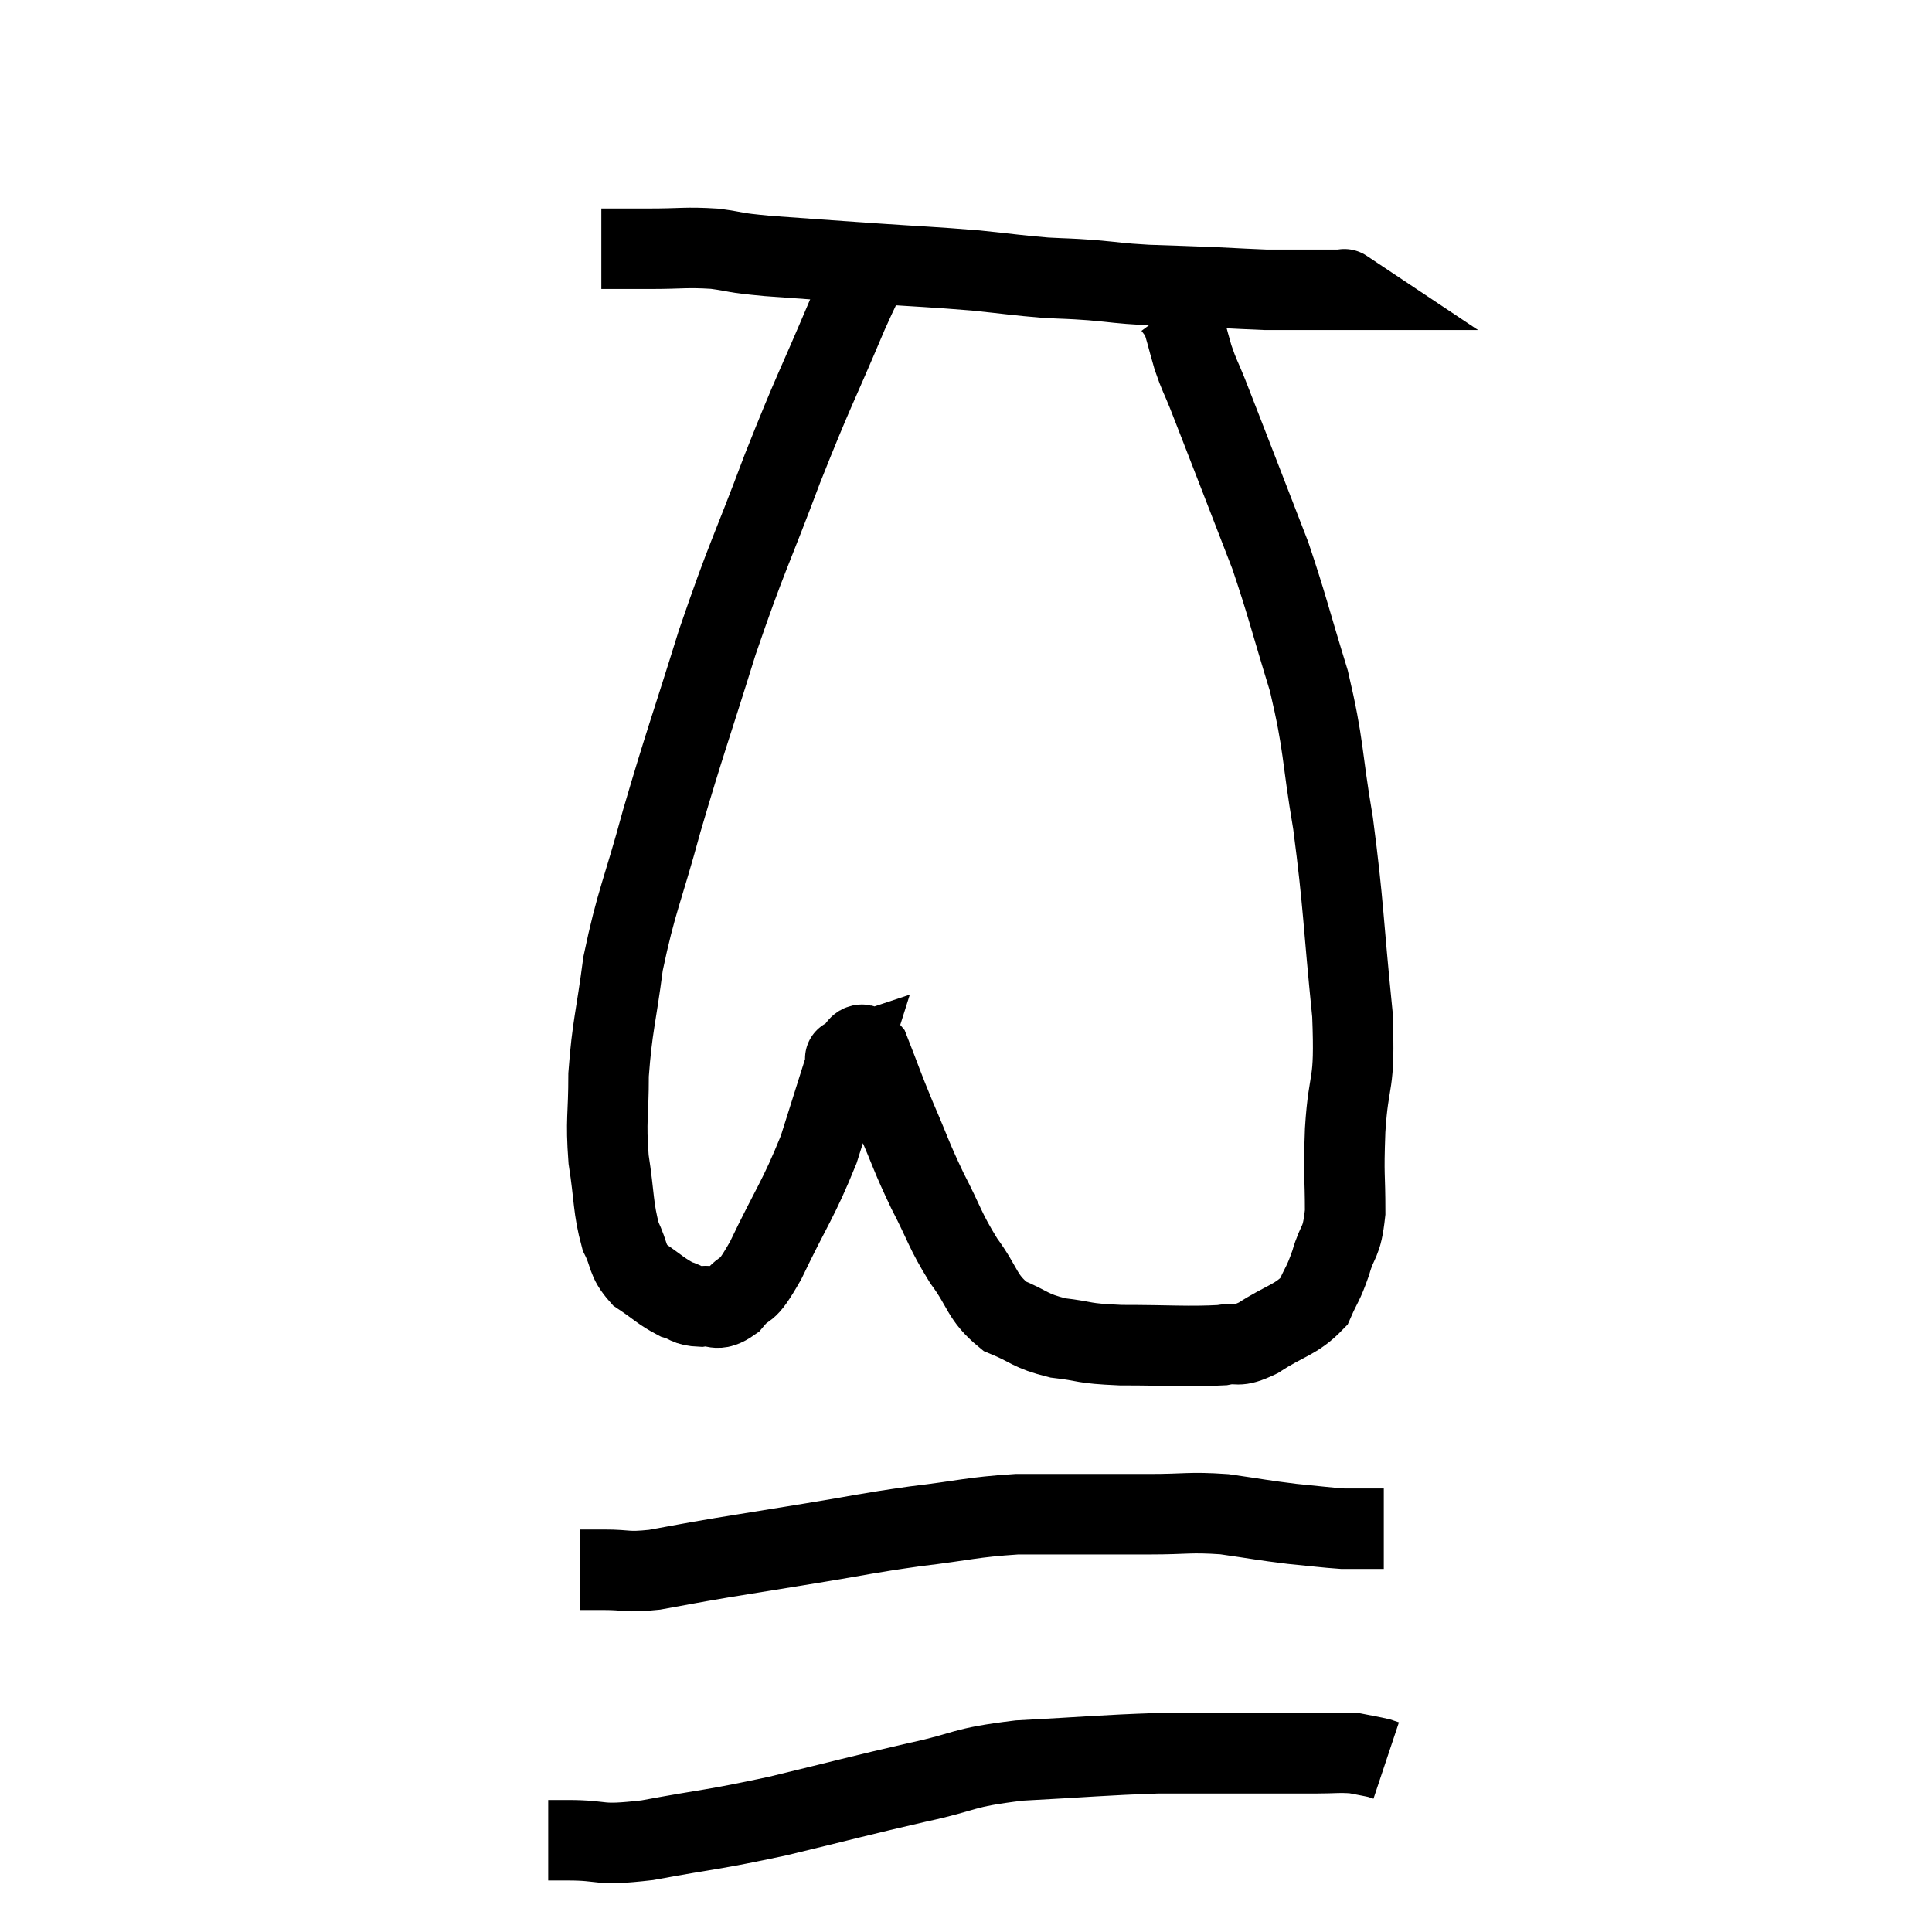 <svg width="48" height="48" viewBox="0 0 48 48" xmlns="http://www.w3.org/2000/svg"><path d="M 14.94 6.18 C 15.54 6.18, 15.435 6.18, 16.14 6.18 C 16.95 6.18, 17.025 6.135, 17.76 6.18 C 18.42 6.27, 18.12 6.27, 19.08 6.36 C 20.34 6.45, 20.31 6.45, 21.6 6.54 C 22.92 6.63, 23.145 6.63, 24.24 6.72 C 25.11 6.81, 25.26 6.84, 25.98 6.9 C 26.55 6.93, 26.49 6.915, 27.12 6.96 C 27.81 7.02, 27.735 7.035, 28.5 7.08 C 29.34 7.11, 29.445 7.11, 30.18 7.14 C 30.81 7.17, 31.02 7.185, 31.44 7.2 C 31.65 7.2, 31.56 7.2, 31.86 7.2 C 32.25 7.2, 32.325 7.2, 32.64 7.2 C 32.88 7.2, 32.925 7.2, 33.12 7.2 C 33.27 7.2, 33.345 7.2, 33.42 7.2 C 33.42 7.2, 33.375 7.17, 33.42 7.2 L 33.6 7.32" fill="none" stroke="black" stroke-width="2"></path><path d="M 21.78 6.42 C 21.42 7.11, 21.645 6.495, 21.06 7.8 C 20.25 9.72, 20.25 9.6, 19.44 11.64 C 18.63 13.8, 18.57 13.77, 17.82 15.96 C 17.13 18.18, 17.025 18.405, 16.44 20.4 C 15.96 22.17, 15.81 22.365, 15.48 23.94 C 15.3 25.32, 15.21 25.485, 15.12 26.7 C 15.12 27.75, 15.045 27.795, 15.12 28.8 C 15.27 29.76, 15.225 30, 15.42 30.72 C 15.66 31.2, 15.555 31.29, 15.9 31.68 C 16.35 31.98, 16.425 32.085, 16.8 32.28 C 17.1 32.37, 17.055 32.445, 17.4 32.46 C 17.79 32.4, 17.775 32.625, 18.18 32.34 C 18.6 31.83, 18.48 32.265, 19.02 31.32 C 19.68 29.94, 19.83 29.82, 20.34 28.56 C 20.7 27.42, 20.88 26.85, 21.06 26.28 C 21.06 26.28, 20.925 26.325, 21.06 26.28 C 21.33 26.19, 21.3 25.725, 21.6 26.1 C 21.93 26.94, 21.9 26.91, 22.26 27.78 C 22.65 28.68, 22.62 28.695, 23.04 29.58 C 23.49 30.45, 23.46 30.54, 23.94 31.32 C 24.45 32.01, 24.375 32.22, 24.96 32.7 C 25.62 32.97, 25.56 33.06, 26.28 33.24 C 27.06 33.33, 26.82 33.375, 27.84 33.42 C 29.1 33.42, 29.505 33.465, 30.36 33.42 C 30.81 33.33, 30.69 33.51, 31.26 33.24 C 31.95 32.79, 32.19 32.805, 32.64 32.34 C 32.85 31.86, 32.865 31.935, 33.06 31.38 C 33.24 30.75, 33.33 30.945, 33.42 30.12 C 33.42 29.1, 33.375 29.31, 33.42 28.08 C 33.51 26.64, 33.675 27.105, 33.6 25.2 C 33.36 22.83, 33.39 22.53, 33.12 20.46 C 32.82 18.69, 32.91 18.585, 32.52 16.92 C 32.04 15.36, 31.98 15.045, 31.56 13.8 C 31.2 12.87, 31.23 12.945, 30.84 11.94 C 30.42 10.86, 30.3 10.545, 30 9.78 C 29.82 9.33, 29.805 9.36, 29.64 8.88 C 29.49 8.37, 29.46 8.175, 29.34 7.86 C 29.25 7.74, 29.205 7.68, 29.16 7.62 C 29.16 7.62, 29.16 7.62, 29.16 7.62 C 29.16 7.62, 29.16 7.62, 29.16 7.62 L 29.16 7.62" fill="none" stroke="black" stroke-width="2"></path><path d="M 14.4 39 C 14.7 39, 14.535 39, 15 39 C 15.63 39, 15.525 39.075, 16.26 39 C 17.1 38.85, 16.965 38.865, 17.94 38.7 C 19.05 38.52, 18.96 38.535, 20.16 38.34 C 21.45 38.13, 21.465 38.1, 22.74 37.92 C 24 37.77, 24.12 37.695, 25.26 37.62 C 26.28 37.62, 26.475 37.62, 27.3 37.62 C 27.93 37.62, 27.78 37.62, 28.56 37.62 C 29.49 37.62, 29.535 37.56, 30.42 37.62 C 31.26 37.74, 31.365 37.77, 32.1 37.86 C 32.73 37.92, 32.925 37.95, 33.36 37.98 C 33.6 37.98, 33.585 37.98, 33.84 37.98 L 34.38 37.98" fill="none" stroke="black" stroke-width="2"></path><path d="M 13.62 45.72 C 13.86 45.72, 13.485 45.72, 14.1 45.72 C 15.09 45.72, 14.775 45.87, 16.08 45.72 C 17.7 45.42, 17.64 45.48, 19.32 45.12 C 21.06 44.7, 21.3 44.625, 22.8 44.28 C 24.06 44.01, 23.835 43.92, 25.32 43.74 C 27.03 43.65, 27.405 43.605, 28.74 43.56 C 29.7 43.56, 29.685 43.56, 30.66 43.56 C 31.65 43.56, 31.89 43.56, 32.64 43.56 C 33.15 43.56, 33.255 43.53, 33.66 43.56 C 33.96 43.62, 34.065 43.635, 34.26 43.68 L 34.44 43.74" fill="none" stroke="black" stroke-width="2"></path></svg>
